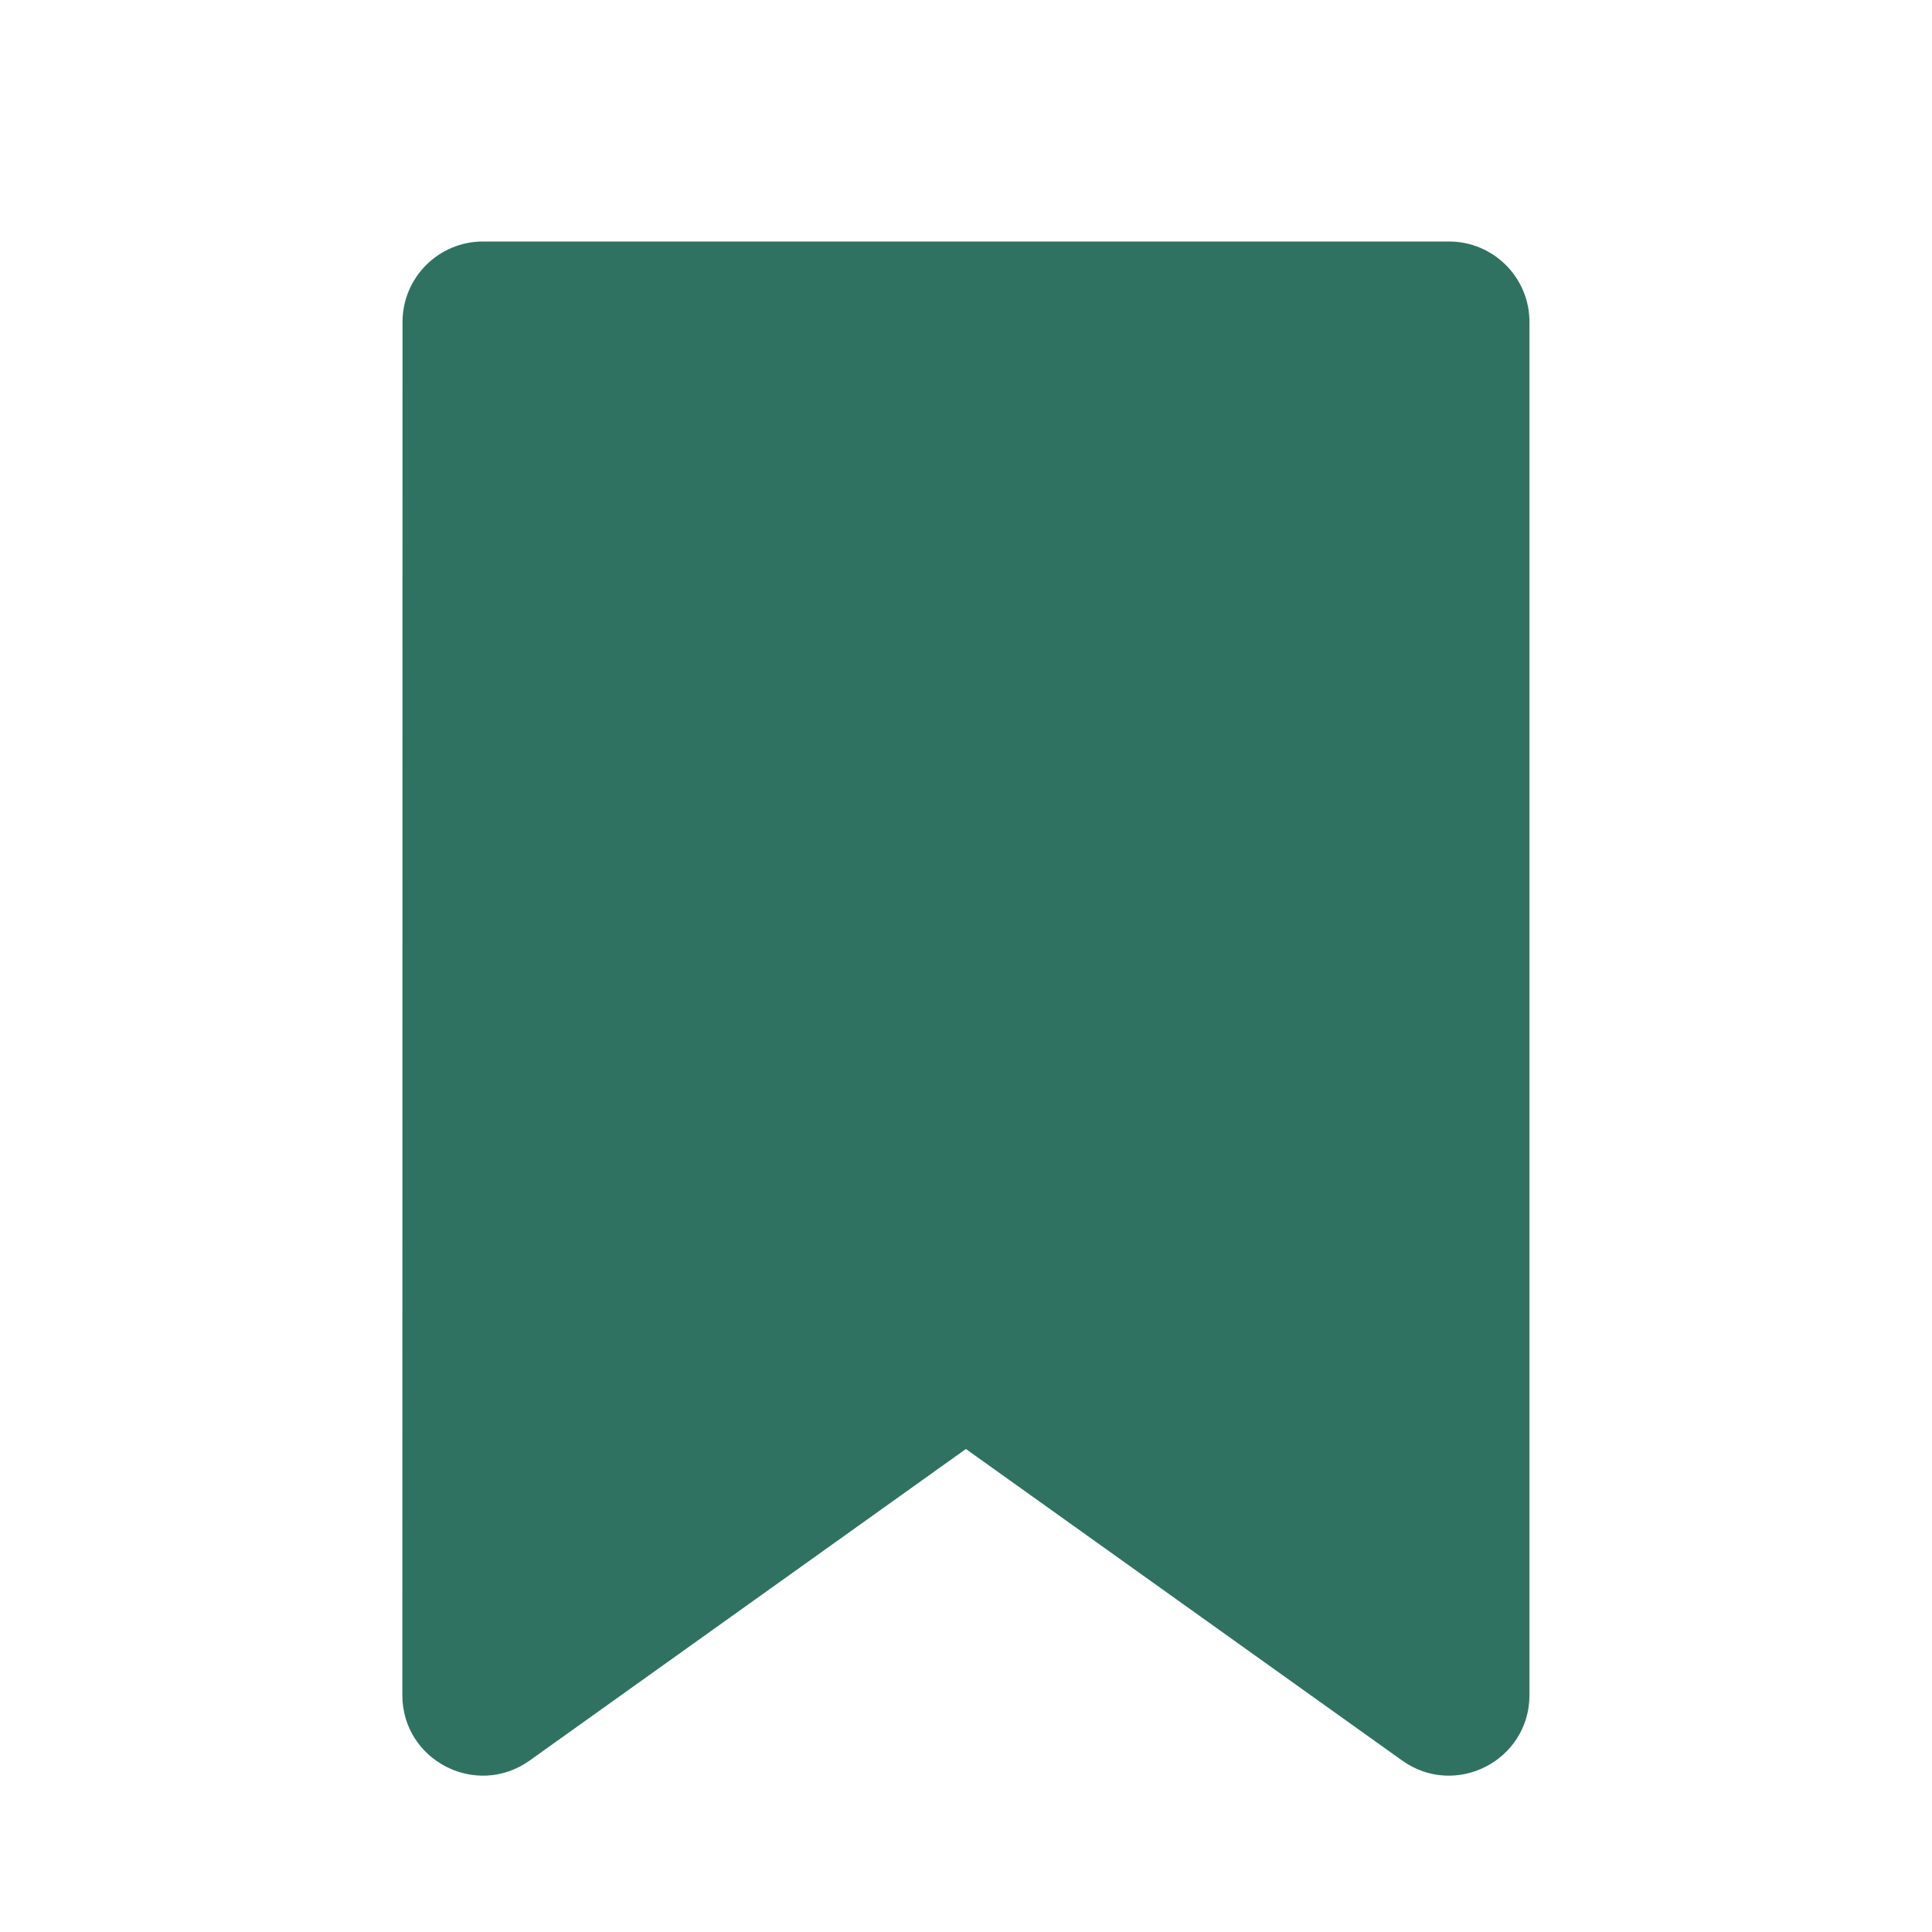 <svg fill="none" height="20" viewBox="0 0 20 20" width="20" xmlns="http://www.w3.org/2000/svg"><path d="m4.167 3.333c0-.46.373-.833.833-.833h10c.46 0 .833.373.833.833v14.214c0 .678-.766 1.072-1.318.678l-4.516-3.225-4.516 3.225c-.552.394-1.318-0-1.318-.678z" fill="#2f7262"/></svg>